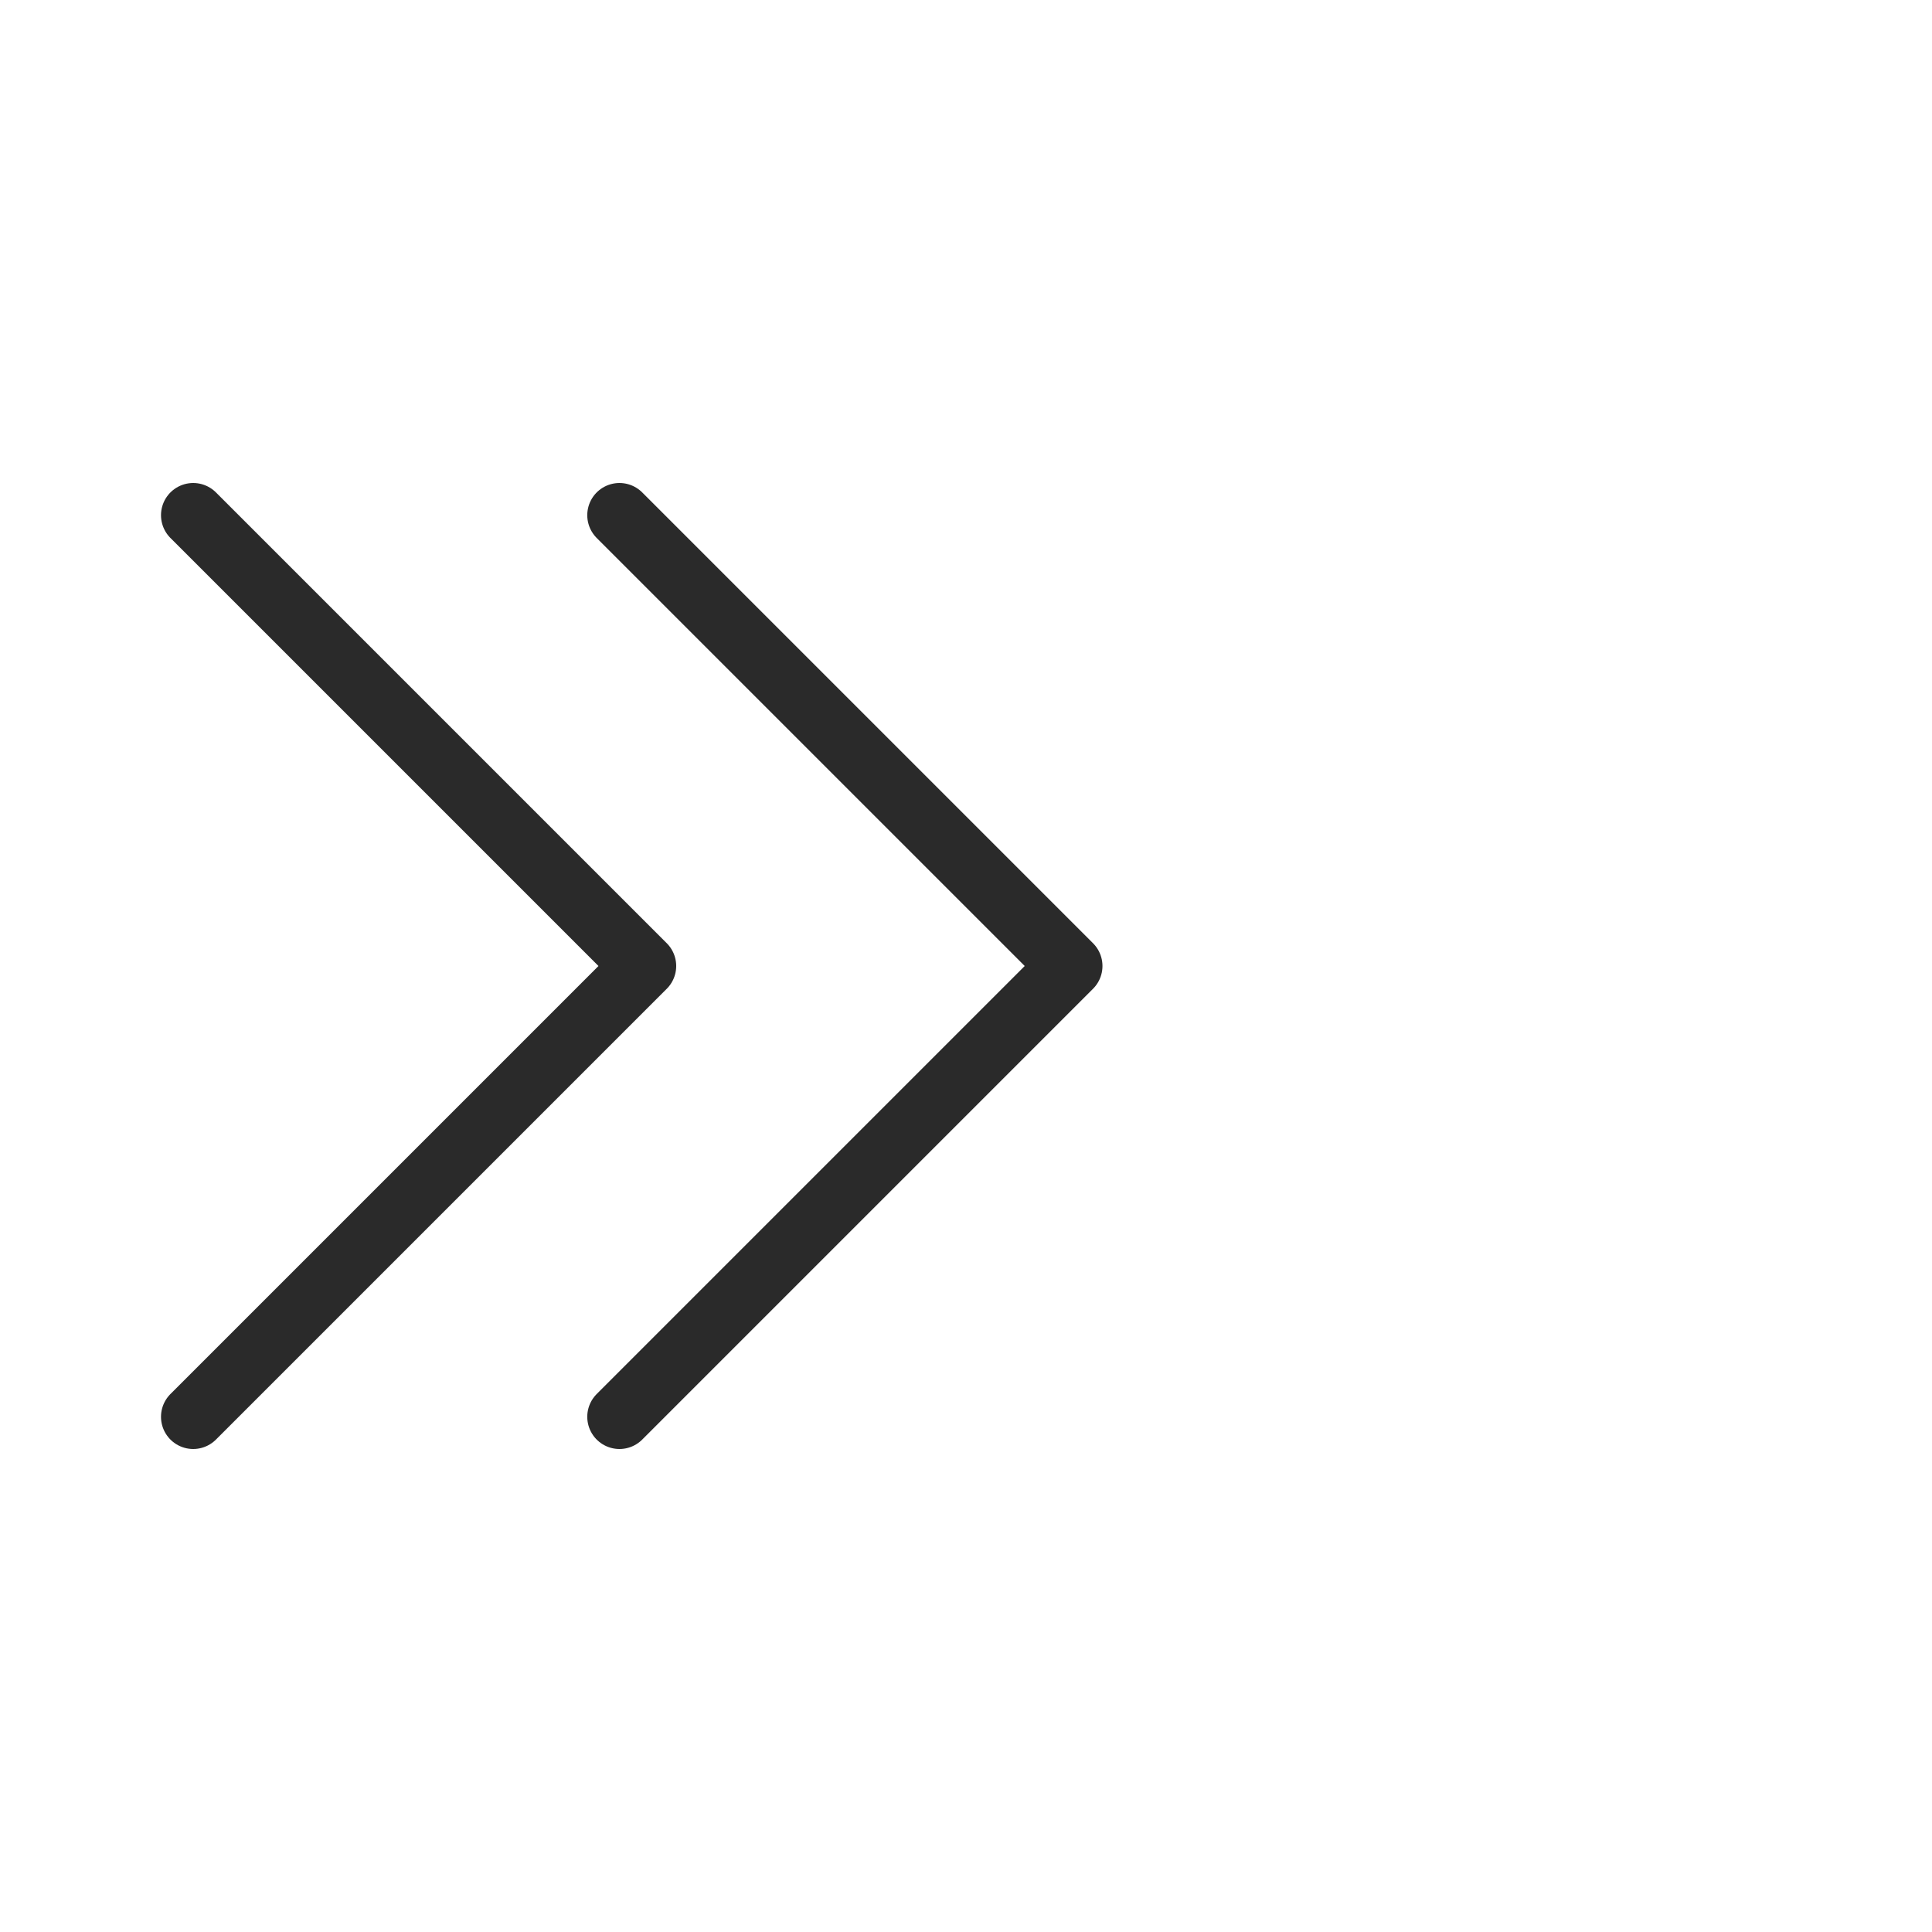 <svg width="30" height="30" viewBox="0 0 30 30" fill="none" xmlns="http://www.w3.org/2000/svg">
<path d="M3 8L10 15L3 22" stroke="#2A2A2A" stroke-linecap="round" stroke-linejoin="round"/>
<path d="M9.619 8L16.619 15L9.619 22" stroke="#2A2A2A" stroke-linecap="round" stroke-linejoin="round"/>
</svg>

